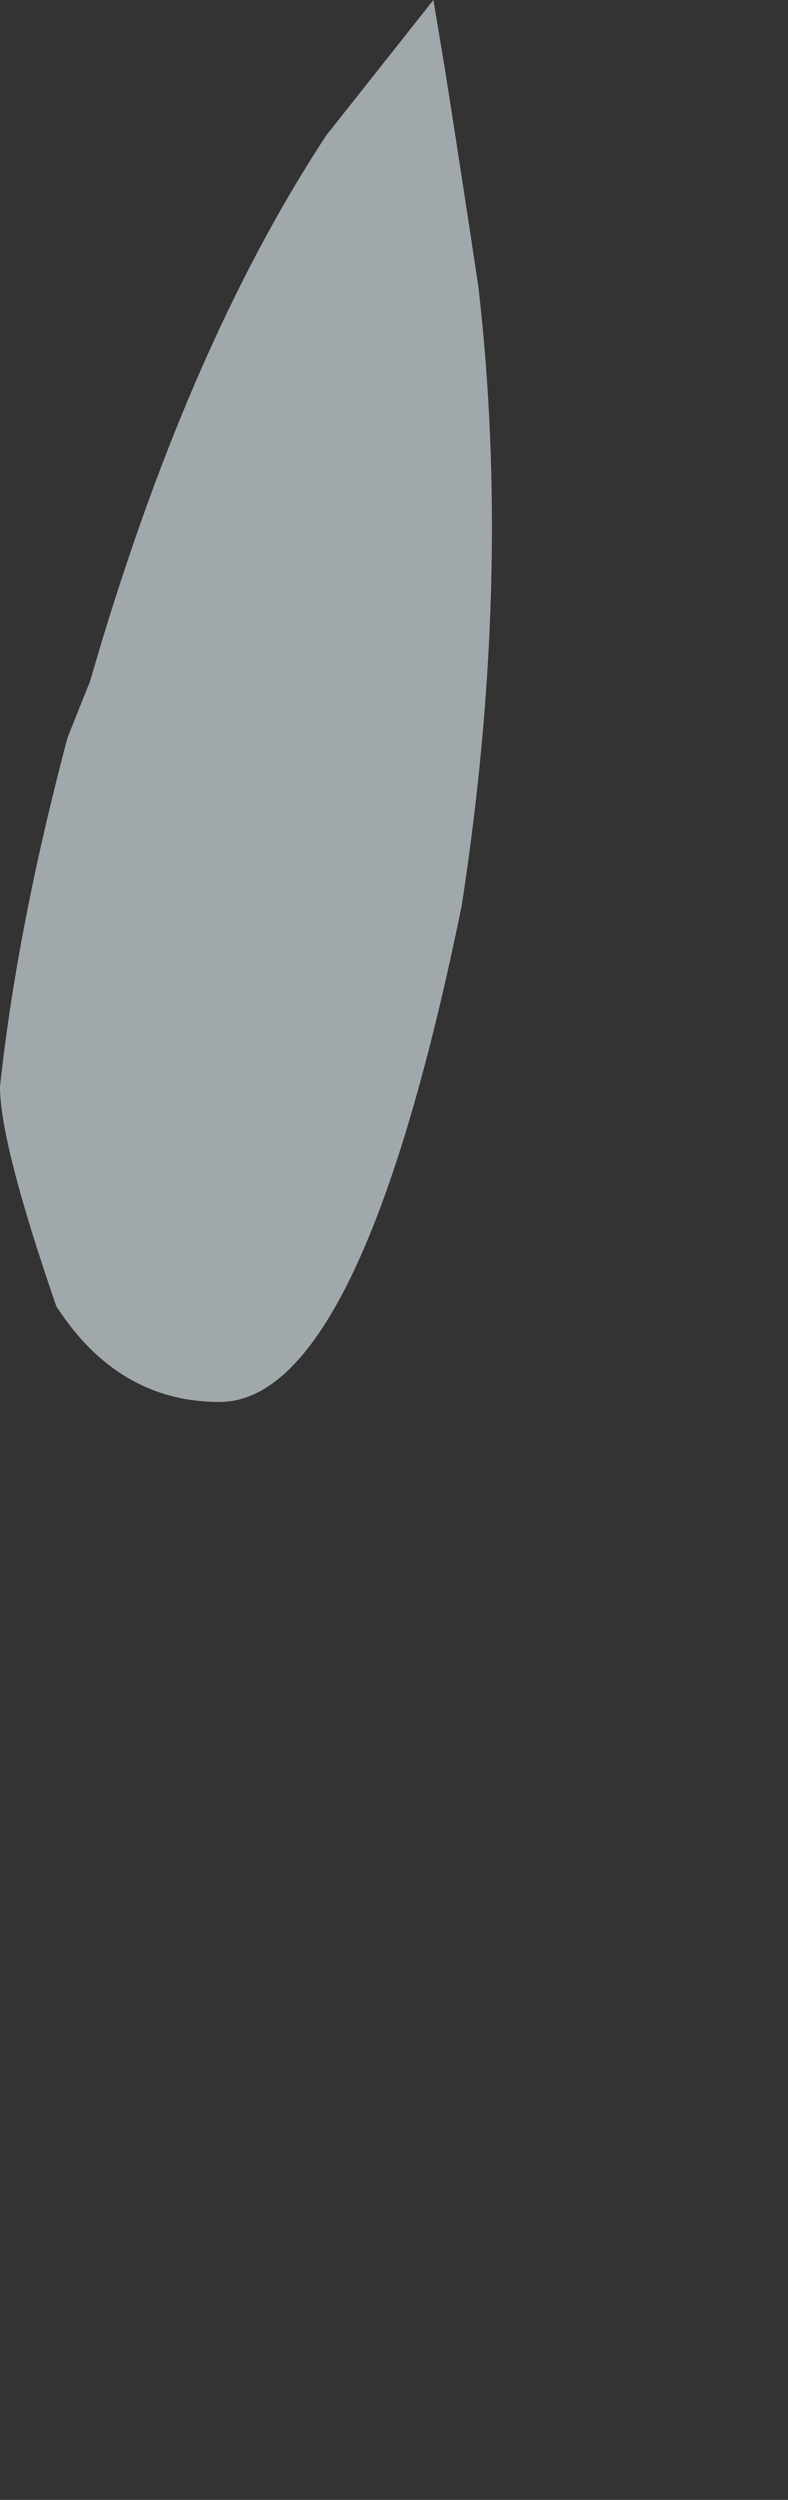 <?xml version="1.0" encoding="UTF-8" standalone="no"?>
<svg xmlns:xlink="http://www.w3.org/1999/xlink" height="22.2px" width="7.0px" xmlns="http://www.w3.org/2000/svg">
  <rect width="100%" height="100%" fill="#333333" stroke="none"/>
  <g transform="matrix(1.0, 0.0, 0.0, 1.0, 0.0, 7.3)">
    <path d="M3.95 -6.7 Q3.9 -7.0 3.85 -7.3 L2.9 -6.1 Q1.65 -4.2 0.8 -1.25 L0.6 -0.75 Q0.15 0.95 0.0 2.35 0.0 2.85 0.5 4.3 1.05 5.15 1.95 5.15 3.2 5.15 4.1 0.75 4.55 -2.15 4.25 -4.75 4.1 -5.75 3.95 -6.7" fill="#ebf7fd" fill-opacity="0.6" fill-rule="evenodd" stroke="none">
      <animate attributeName="fill" dur="2s" repeatCount="indefinite" values="#ebf7fd;#ebf7fe"/>
      <animate attributeName="fill-opacity" dur="2s" repeatCount="indefinite" values="0.6;0.6"/>
      <animate attributeName="d" dur="2s" repeatCount="indefinite" values="M3.95 -6.7 Q3.9 -7.0 3.85 -7.3 L2.9 -6.1 Q1.65 -4.2 0.8 -1.25 L0.6 -0.75 Q0.15 0.95 0.0 2.35 0.0 2.85 0.5 4.3 1.05 5.15 1.95 5.15 3.2 5.15 4.1 0.75 4.55 -2.15 4.25 -4.75 4.1 -5.75 3.95 -6.7;M1.3 0.9 Q1.0 0.85 0.85 1.4 L0.65 3.1 Q0.55 6.9 1.1 9.2 L1.3 9.85 Q1.85 11.7 3.15 13.05 4.1 13.85 5.05 14.6 5.9 14.55 6.75 14.55 7.6 13.6 5.45 8.8 4.1 5.85 2.75 2.9 1.8 0.95 1.3 0.9"/>
    </path>
    <path d="M3.95 -6.7 Q4.1 -5.75 4.25 -4.75 4.55 -2.15 4.1 0.75 3.2 5.15 1.95 5.15 1.05 5.15 0.5 4.3 0.0 2.85 0.0 2.35 0.15 0.95 0.6 -0.75 L0.8 -1.25 Q1.65 -4.2 2.9 -6.1 L3.85 -7.3 Q3.9 -7.0 3.95 -6.7" fill="none" stroke="#000000" stroke-linecap="round" stroke-linejoin="round" stroke-opacity="0.0" stroke-width="1.0">
      <animate attributeName="stroke" dur="2s" repeatCount="indefinite" values="#000000;#000001"/>
      <animate attributeName="stroke-width" dur="2s" repeatCount="indefinite" values="0.0;0.0"/>
      <animate attributeName="fill-opacity" dur="2s" repeatCount="indefinite" values="0.0;0.0"/>
      <animate attributeName="d" dur="2s" repeatCount="indefinite" values="M3.95 -6.7 Q4.1 -5.75 4.25 -4.75 4.55 -2.15 4.1 0.75 3.2 5.15 1.95 5.15 1.05 5.15 0.5 4.3 0.0 2.85 0.0 2.35 0.15 0.95 0.6 -0.75 L0.8 -1.25 Q1.65 -4.2 2.9 -6.1 L3.85 -7.3 Q3.9 -7.0 3.95 -6.7;M1.3 0.9 Q1.8 0.95 2.75 2.9 4.1 5.85 5.45 8.8 7.6 13.6 6.75 14.55 5.9 14.55 5.05 14.6 4.1 13.85 3.15 13.05 1.85 11.7 1.3 9.85 L1.1 9.2 Q0.55 6.9 0.65 3.1 L0.85 1.4 Q1.0 0.85 1.3 0.9"/>
    </path>
  </g>
</svg>
